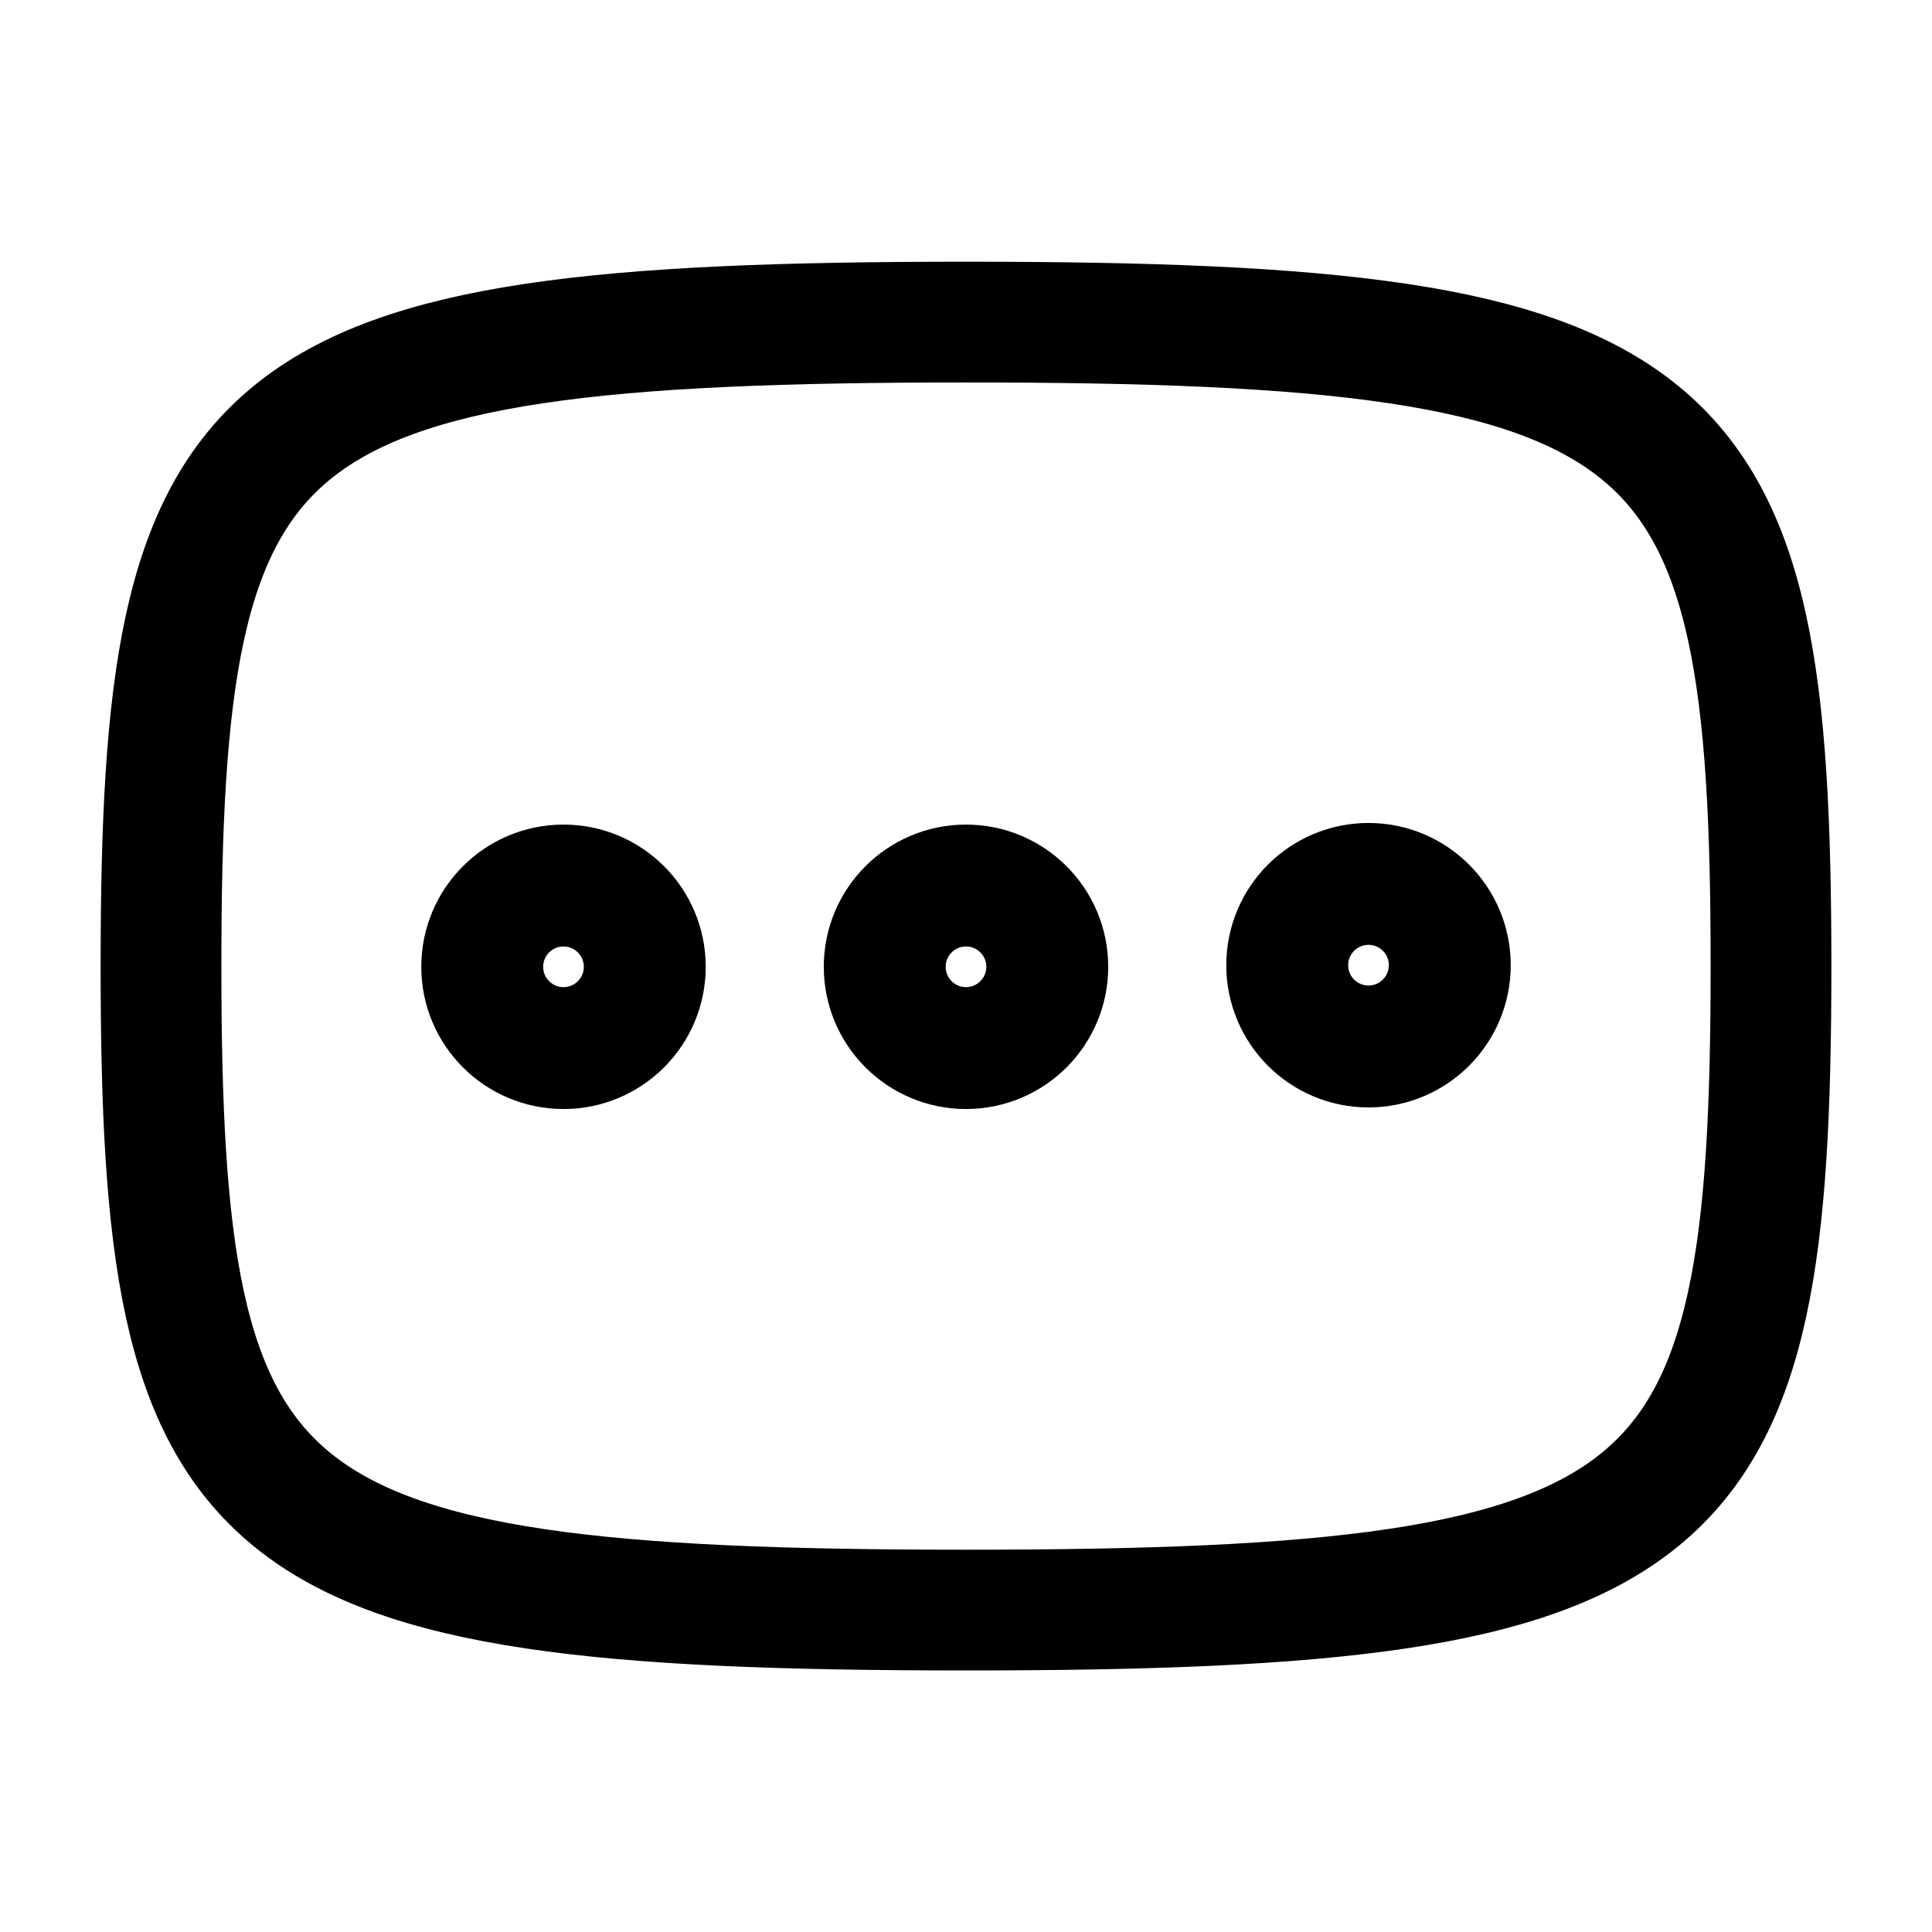 <svg
  xmlns="http://www.w3.org/2000/svg"
  fill="none"
  stroke="currentColor"
  stroke-linecap="round"
  stroke-linejoin="round"
  stroke-width="1.5"
  viewBox="0 0 24 24"
  width="24"
  height="24">
  <g transform="translate(12 12)">
    <path d="M-60-52c9 0 10-1 10-8s-1-8-10-8-10 1-10 8 1 8 10 8" transform="matrix(1 0 0 1 60 60.001)"/>
    <circle r="25.24" stroke-width="37.86" transform="translate(-5 .01)scale(.04)"/>
    <circle r="25.24" stroke-width="37.86" transform="translate(0 .01)scale(.04)"/>
    <circle r="25.24" stroke-width="37.86" transform="translate(5 -.01)scale(.04)"/>
  </g>
</svg>
